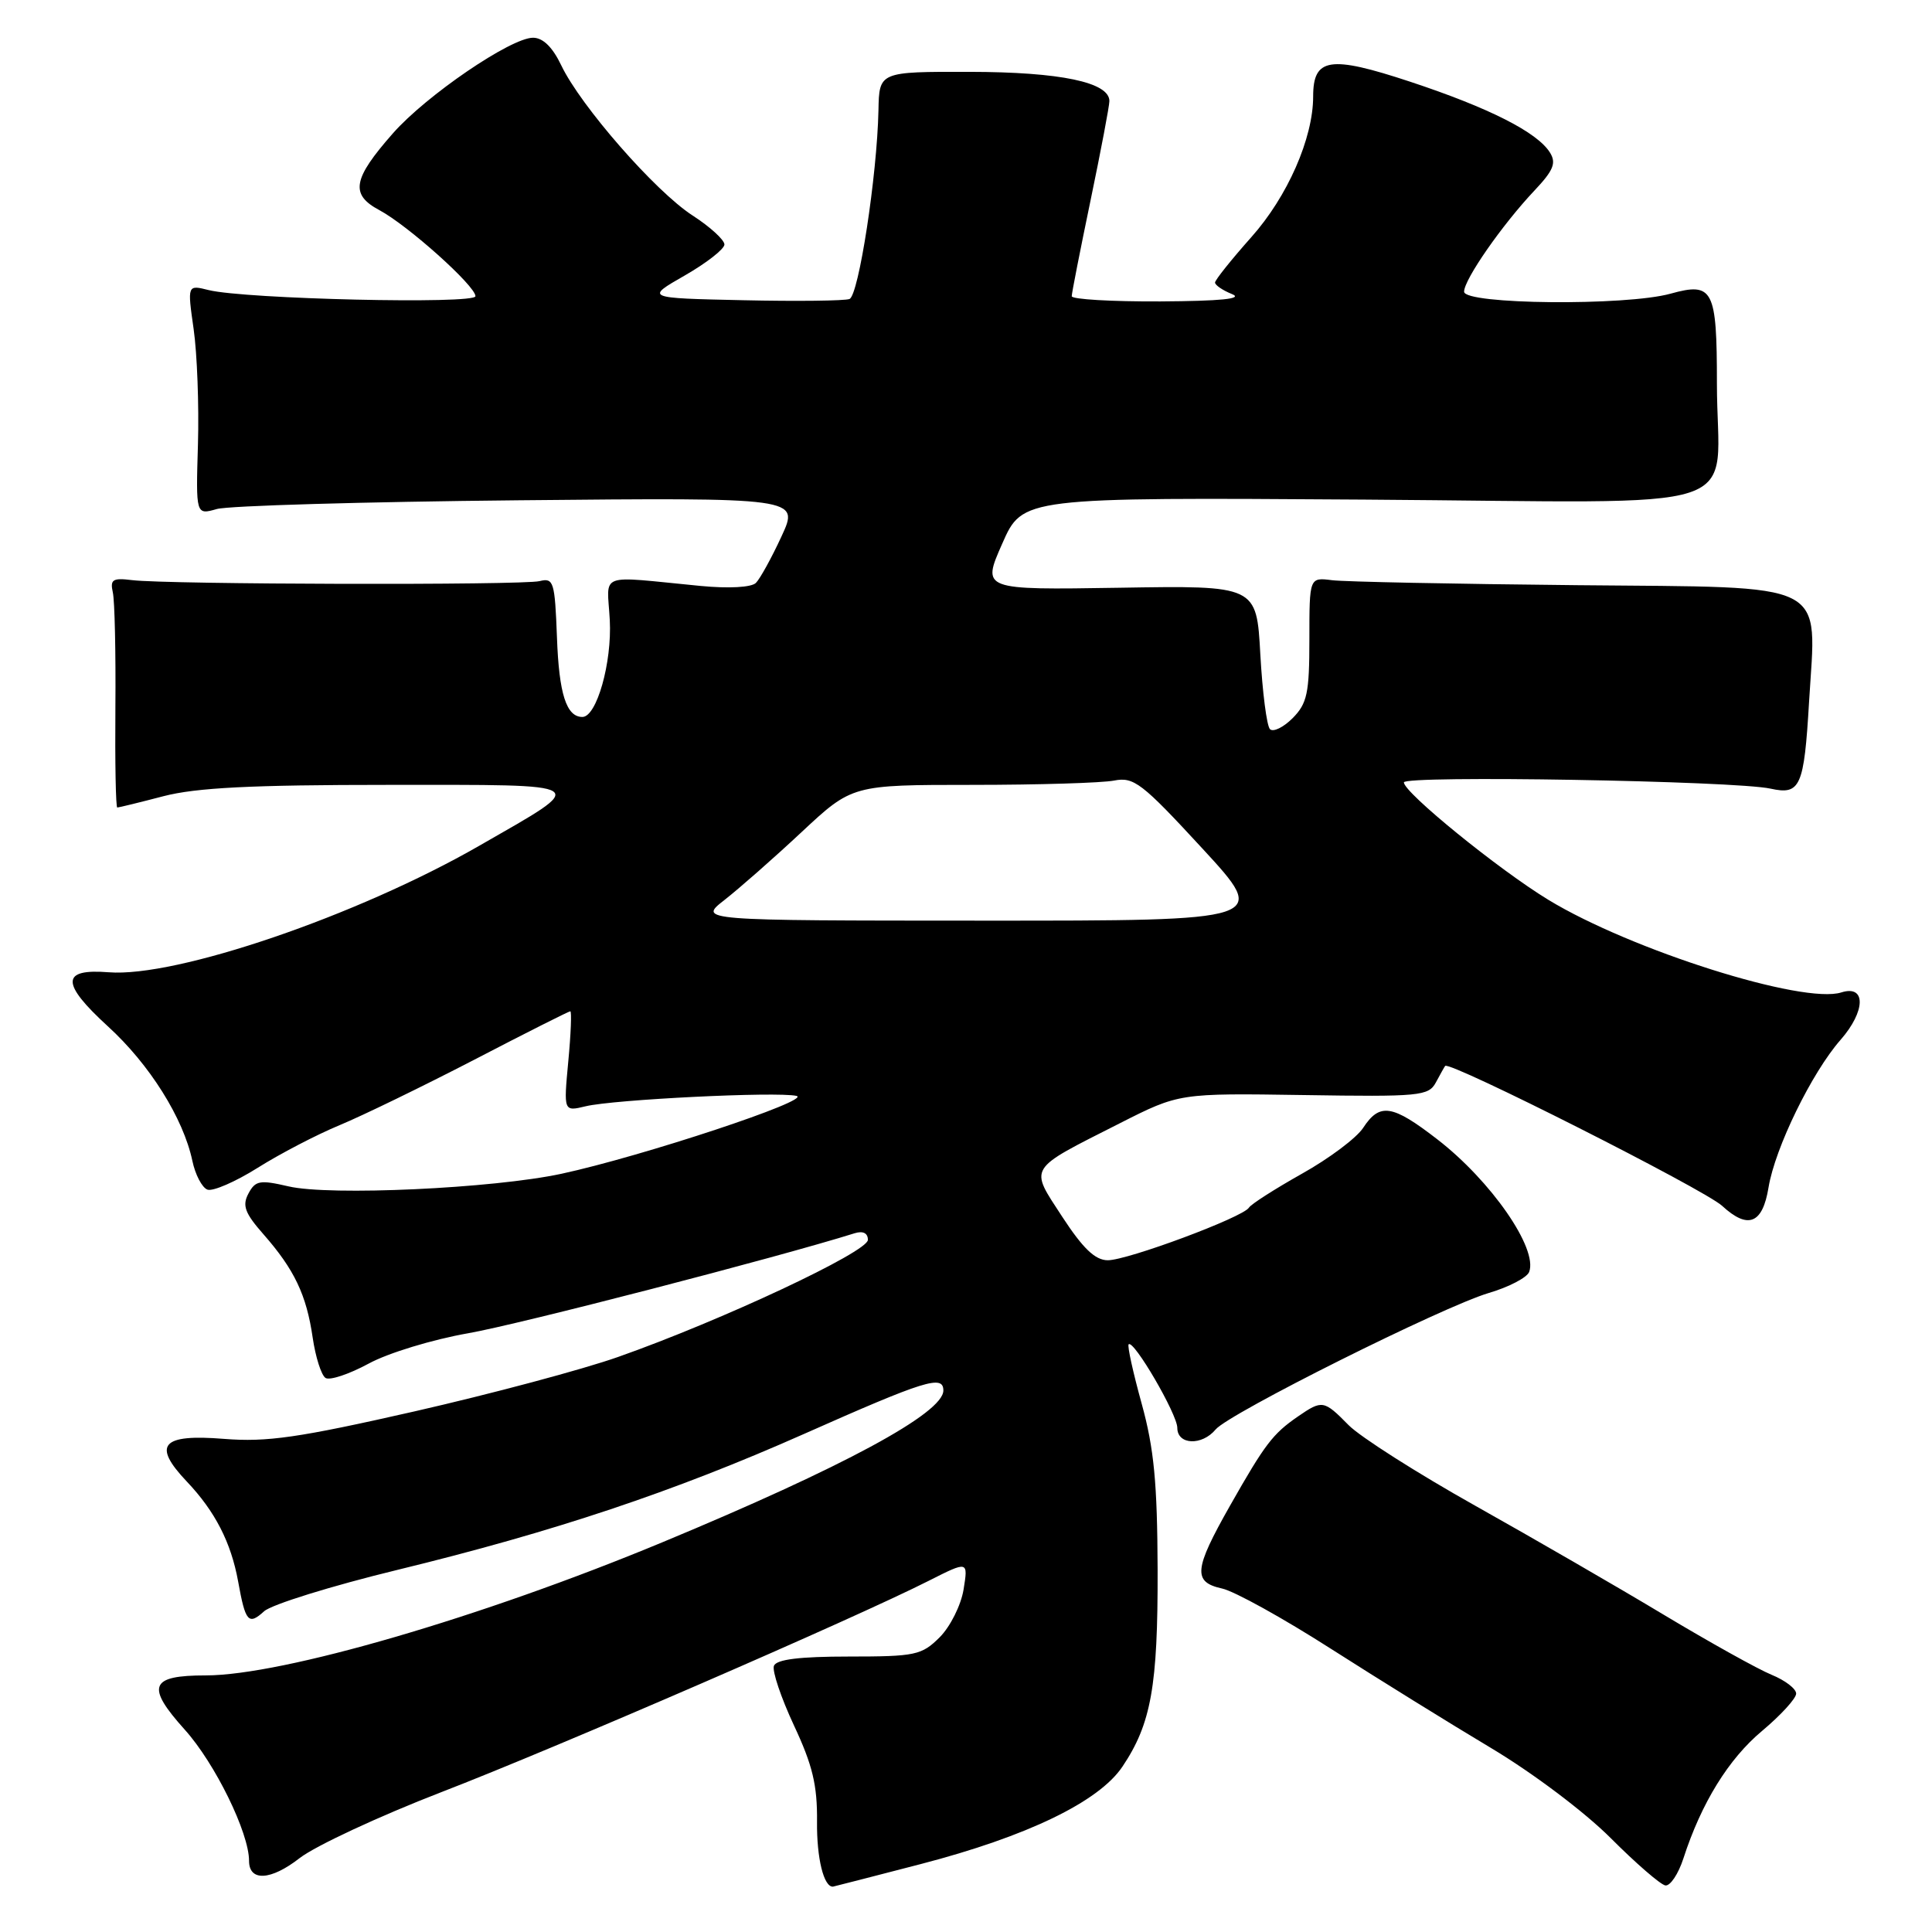 <?xml version="1.0" encoding="UTF-8" standalone="no"?>
<!DOCTYPE svg PUBLIC "-//W3C//DTD SVG 1.1//EN" "http://www.w3.org/Graphics/SVG/1.1/DTD/svg11.dtd" >
<svg xmlns="http://www.w3.org/2000/svg" xmlns:xlink="http://www.w3.org/1999/xlink" version="1.1" viewBox="0 0 256 256">
 <g >
 <path fill="currentColor"
d=" M 122.00 247.00 C 136.08 243.34 145.59 238.75 148.72 234.10 C 152.54 228.42 153.43 223.41 153.39 208.00 C 153.35 196.52 152.92 191.94 151.28 186.00 C 150.14 181.88 149.36 178.34 149.55 178.13 C 150.20 177.45 156.00 187.39 156.00 189.20 C 156.00 191.46 159.26 191.60 161.08 189.41 C 162.84 187.29 191.16 173.14 197.29 171.32 C 199.94 170.54 202.34 169.28 202.62 168.54 C 203.81 165.45 197.57 156.46 190.43 150.95 C 184.48 146.35 182.82 146.10 180.63 149.44 C 179.75 150.79 176.10 153.52 172.52 155.52 C 168.95 157.53 165.78 159.55 165.49 160.02 C 164.70 161.30 149.40 167.00 146.78 166.99 C 145.11 166.98 143.50 165.43 140.76 161.24 C 136.38 154.51 136.01 155.11 148.38 148.84 C 156.25 144.85 156.25 144.85 172.74 145.10 C 188.13 145.34 189.29 145.23 190.26 143.43 C 190.83 142.37 191.38 141.38 191.49 141.24 C 192.03 140.53 225.85 157.62 228.19 159.78 C 231.62 162.94 233.55 162.18 234.34 157.34 C 235.20 152.11 240.07 142.13 243.88 137.79 C 247.22 133.98 247.28 130.46 243.99 131.50 C 238.94 133.11 216.14 125.90 205.18 119.24 C 198.59 115.23 186.05 105.04 186.02 103.67 C 186.00 102.71 229.92 103.46 234.61 104.50 C 238.55 105.37 239.05 104.27 239.71 93.00 C 240.68 76.76 242.88 77.87 208.98 77.54 C 192.77 77.38 178.15 77.09 176.50 76.88 C 173.50 76.50 173.50 76.50 173.50 84.71 C 173.50 91.86 173.21 93.21 171.28 95.16 C 170.06 96.38 168.71 97.04 168.28 96.62 C 167.85 96.19 167.28 91.73 167.00 86.71 C 166.50 77.58 166.50 77.58 148.30 77.88 C 130.09 78.17 130.09 78.17 132.80 72.04 C 135.50 65.90 135.50 65.90 180.79 66.20 C 233.35 66.55 227.50 68.48 227.50 50.80 C 227.50 38.33 227.00 37.35 221.37 38.91 C 215.45 40.56 194.00 40.35 194.00 38.65 C 194.00 37.03 199.06 29.76 203.35 25.22 C 205.84 22.58 206.24 21.60 205.38 20.22 C 203.70 17.52 197.32 14.29 186.83 10.82 C 176.21 7.31 174.00 7.65 174.00 12.78 C 174.00 18.31 170.60 26.05 165.81 31.42 C 163.17 34.39 161.00 37.10 161.00 37.44 C 161.00 37.78 162.01 38.47 163.25 38.97 C 164.79 39.59 161.80 39.89 153.75 39.94 C 147.29 39.97 142.00 39.66 142.01 39.25 C 142.01 38.84 143.14 33.11 144.51 26.52 C 145.88 19.93 147.00 14.03 147.00 13.39 C 147.00 10.90 140.50 9.54 128.50 9.52 C 116.50 9.50 116.50 9.50 116.40 14.61 C 116.22 23.26 113.78 39.15 112.56 39.62 C 111.92 39.86 105.57 39.94 98.45 39.78 C 85.50 39.50 85.50 39.50 90.74 36.50 C 93.62 34.85 95.98 33.00 95.99 32.40 C 95.99 31.79 94.09 30.05 91.75 28.54 C 86.83 25.35 76.94 14.04 74.38 8.68 C 73.23 6.26 71.95 5.00 70.63 5.00 C 67.69 5.00 56.49 12.64 52.07 17.66 C 46.73 23.72 46.37 25.76 50.26 27.84 C 54.03 29.85 63.00 37.88 63.00 39.25 C 63.00 40.34 32.49 39.63 27.66 38.44 C 24.82 37.73 24.82 37.73 25.66 43.62 C 26.12 46.85 26.38 53.72 26.23 58.87 C 25.95 68.24 25.95 68.24 28.73 67.45 C 30.25 67.01 48.25 66.49 68.72 66.29 C 105.94 65.93 105.94 65.93 103.55 71.08 C 102.24 73.92 100.71 76.69 100.16 77.24 C 99.57 77.83 96.59 78.00 92.83 77.64 C 78.94 76.30 80.46 75.73 80.80 82.17 C 81.10 87.81 79.06 95.00 77.17 95.00 C 75.05 95.00 74.07 91.96 73.80 84.45 C 73.52 77.07 73.36 76.54 71.50 77.00 C 69.26 77.56 22.18 77.45 17.50 76.87 C 14.93 76.55 14.57 76.79 14.95 78.50 C 15.20 79.60 15.35 86.46 15.29 93.75 C 15.23 101.04 15.34 107.00 15.54 107.00 C 15.74 107.00 18.49 106.33 21.66 105.50 C 26.01 104.37 33.31 104.00 51.42 104.00 C 78.88 104.00 78.26 103.59 63.50 112.07 C 47.36 121.34 23.33 129.55 14.39 128.83 C 8.07 128.33 8.05 130.28 14.29 135.99 C 19.82 141.03 24.29 148.16 25.49 153.82 C 25.87 155.64 26.77 157.36 27.48 157.63 C 28.19 157.90 31.18 156.60 34.13 154.75 C 37.08 152.89 41.98 150.34 45.00 149.09 C 48.02 147.84 56.06 143.93 62.86 140.41 C 69.65 136.88 75.37 134.00 75.57 134.00 C 75.76 134.00 75.65 136.99 75.30 140.65 C 74.68 147.29 74.68 147.29 77.59 146.59 C 81.28 145.69 102.92 144.62 105.53 145.21 C 107.77 145.71 85.10 153.22 74.40 155.53 C 65.32 157.48 43.69 158.48 38.23 157.20 C 34.44 156.32 33.84 156.42 32.92 158.15 C 32.07 159.74 32.44 160.74 34.92 163.56 C 39.00 168.21 40.61 171.58 41.43 177.23 C 41.81 179.83 42.58 182.24 43.14 182.59 C 43.71 182.94 46.27 182.08 48.84 180.69 C 51.42 179.28 57.32 177.49 62.05 176.66 C 68.71 175.50 102.99 166.63 113.25 163.41 C 114.35 163.07 115.00 163.39 115.00 164.29 C 115.00 165.88 95.59 174.98 81.91 179.80 C 77.19 181.47 65.04 184.71 54.91 187.02 C 39.55 190.51 35.37 191.11 29.70 190.66 C 21.40 189.99 20.13 191.44 24.76 196.32 C 28.50 200.26 30.61 204.38 31.55 209.53 C 32.52 214.93 32.92 215.39 35.00 213.50 C 35.98 212.61 43.93 210.14 52.65 208.02 C 73.40 202.97 89.30 197.65 106.50 190.02 C 122.61 182.87 125.00 182.13 125.00 184.25 C 125.00 187.24 111.77 194.39 87.72 204.38 C 63.81 214.31 37.42 222.00 27.26 222.00 C 19.85 222.00 19.30 223.43 24.49 229.20 C 28.50 233.66 33.00 242.85 33.00 246.57 C 33.00 249.34 35.88 249.19 39.70 246.21 C 41.79 244.59 50.25 240.65 58.50 237.46 C 73.54 231.66 113.29 214.42 123.07 209.46 C 128.29 206.82 128.29 206.82 127.68 210.61 C 127.34 212.69 125.92 215.54 124.51 216.95 C 122.13 219.32 121.30 219.50 112.49 219.50 C 105.94 219.50 102.88 219.88 102.55 220.73 C 102.29 221.40 103.49 224.95 105.20 228.62 C 107.67 233.89 108.31 236.55 108.26 241.39 C 108.21 246.21 109.15 250.05 110.37 249.99 C 110.44 249.99 115.67 248.64 122.00 247.00 Z  M 223.06 246.25 C 225.44 238.90 229.04 233.07 233.49 229.35 C 235.97 227.27 238.00 225.05 238.00 224.41 C 238.00 223.77 236.54 222.65 234.75 221.92 C 232.96 221.19 226.55 217.62 220.50 213.99 C 214.45 210.35 203.20 203.85 195.50 199.53 C 187.80 195.21 180.24 190.40 178.70 188.84 C 175.42 185.51 175.21 185.47 171.97 187.70 C 168.64 190.00 167.62 191.34 162.99 199.50 C 158.19 207.97 158.03 209.63 161.94 210.49 C 163.56 210.84 170.04 214.43 176.35 218.47 C 182.66 222.50 192.21 228.42 197.57 231.62 C 203.08 234.91 209.96 240.09 213.41 243.54 C 216.76 246.90 220.03 249.73 220.67 249.83 C 221.32 249.92 222.39 248.31 223.06 246.25 Z  M 96.00 119.25 C 97.92 117.75 102.52 113.71 106.21 110.26 C 112.92 104.00 112.92 104.00 128.84 104.00 C 137.59 104.00 146.04 103.74 147.62 103.43 C 150.24 102.92 151.30 103.73 159.32 112.43 C 168.14 122.00 168.14 122.00 130.32 121.99 C 92.50 121.98 92.50 121.98 96.00 119.25 Z "/>
</g>
</svg>
